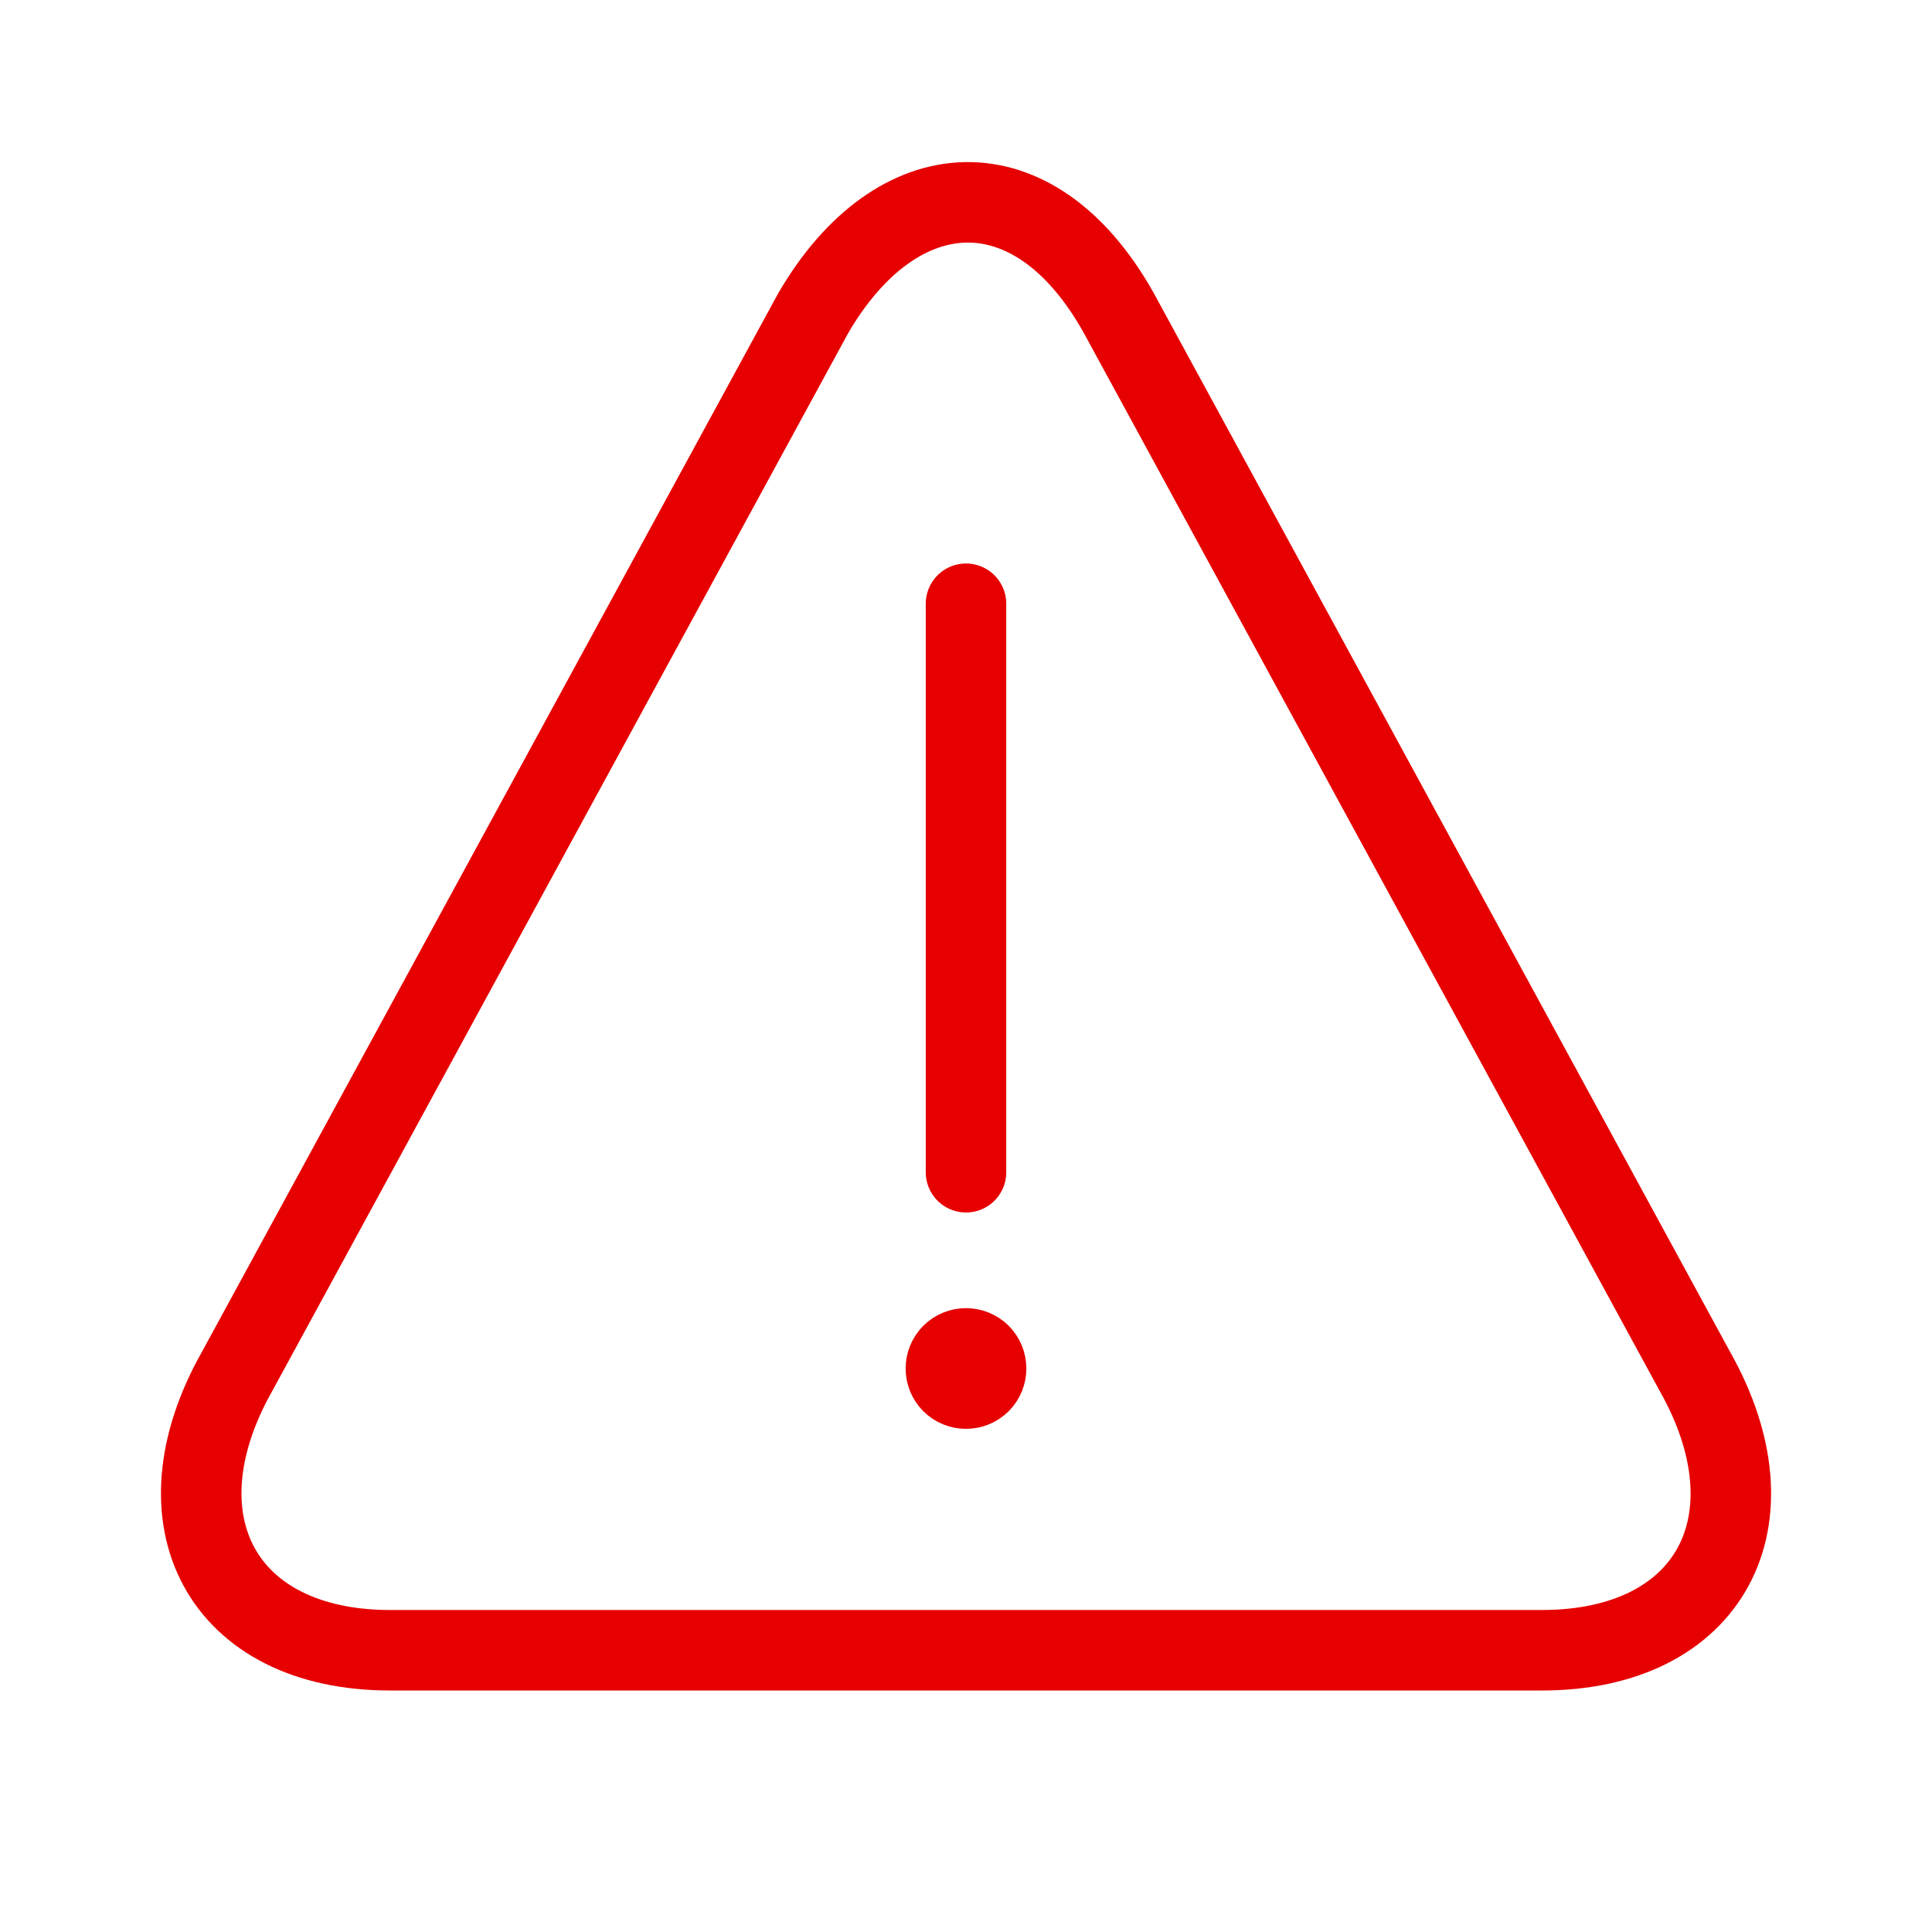 <?xml version="1.0" encoding="UTF-8"?>
<svg width="24px"
     height="24px"
     viewBox="0 0 24 24"
     version="1.1"
     xmlns="http://www.w3.org/2000/svg">
    <title>ic_warning_red</title>
    <g id="Symbols"
       stroke="none"
       stroke-width="1"
       fill="none"
       fill-rule="evenodd">
        <g id="01-Atoms-/-Icons-/-warning-/-#E60000">
            <g id="warning">
                <polygon id="bg"
                         fill-opacity="0"
                         fill="#D8D8D8"
                         points="0 0 24 0 24 24 0 24" />
                <path d="M21.054,17.035 C22.099,18.884 21.25,20.5 19.154,20.5 L4.846,20.5 C2.756,20.5 1.9,
                         18.884 2.946,17.035 L10.1,3.894 C11.141,2.101 12.85,2.006 13.901,3.894
                         L21.054,17.035 Z"
                      id="Shape"
                      stroke="#E60000"
                      stroke-linecap="round"
                      stroke-linejoin="round" />
                <path d="M12,7.5 L12,14.562"
                      id="Shape"
                      stroke="#E60000"
                      stroke-linecap="round"
                      stroke-linejoin="round" />
                <path d="M12.177,16.823 C12.274,16.921 12.274,17.079 12.177,17.177
                         C12.079,17.274 11.921,17.274 11.823,17.177 C11.726,17.079
                         11.726,16.921 11.823,16.823 C11.921,16.726 12.079,16.726
                         12.177,16.823"
                      id="Shape"
                      stroke="#E60000"
                      fill="#E60000"
                      stroke-linecap="round"
                      stroke-linejoin="round" />
            </g>
        </g>
    </g>
</svg>
